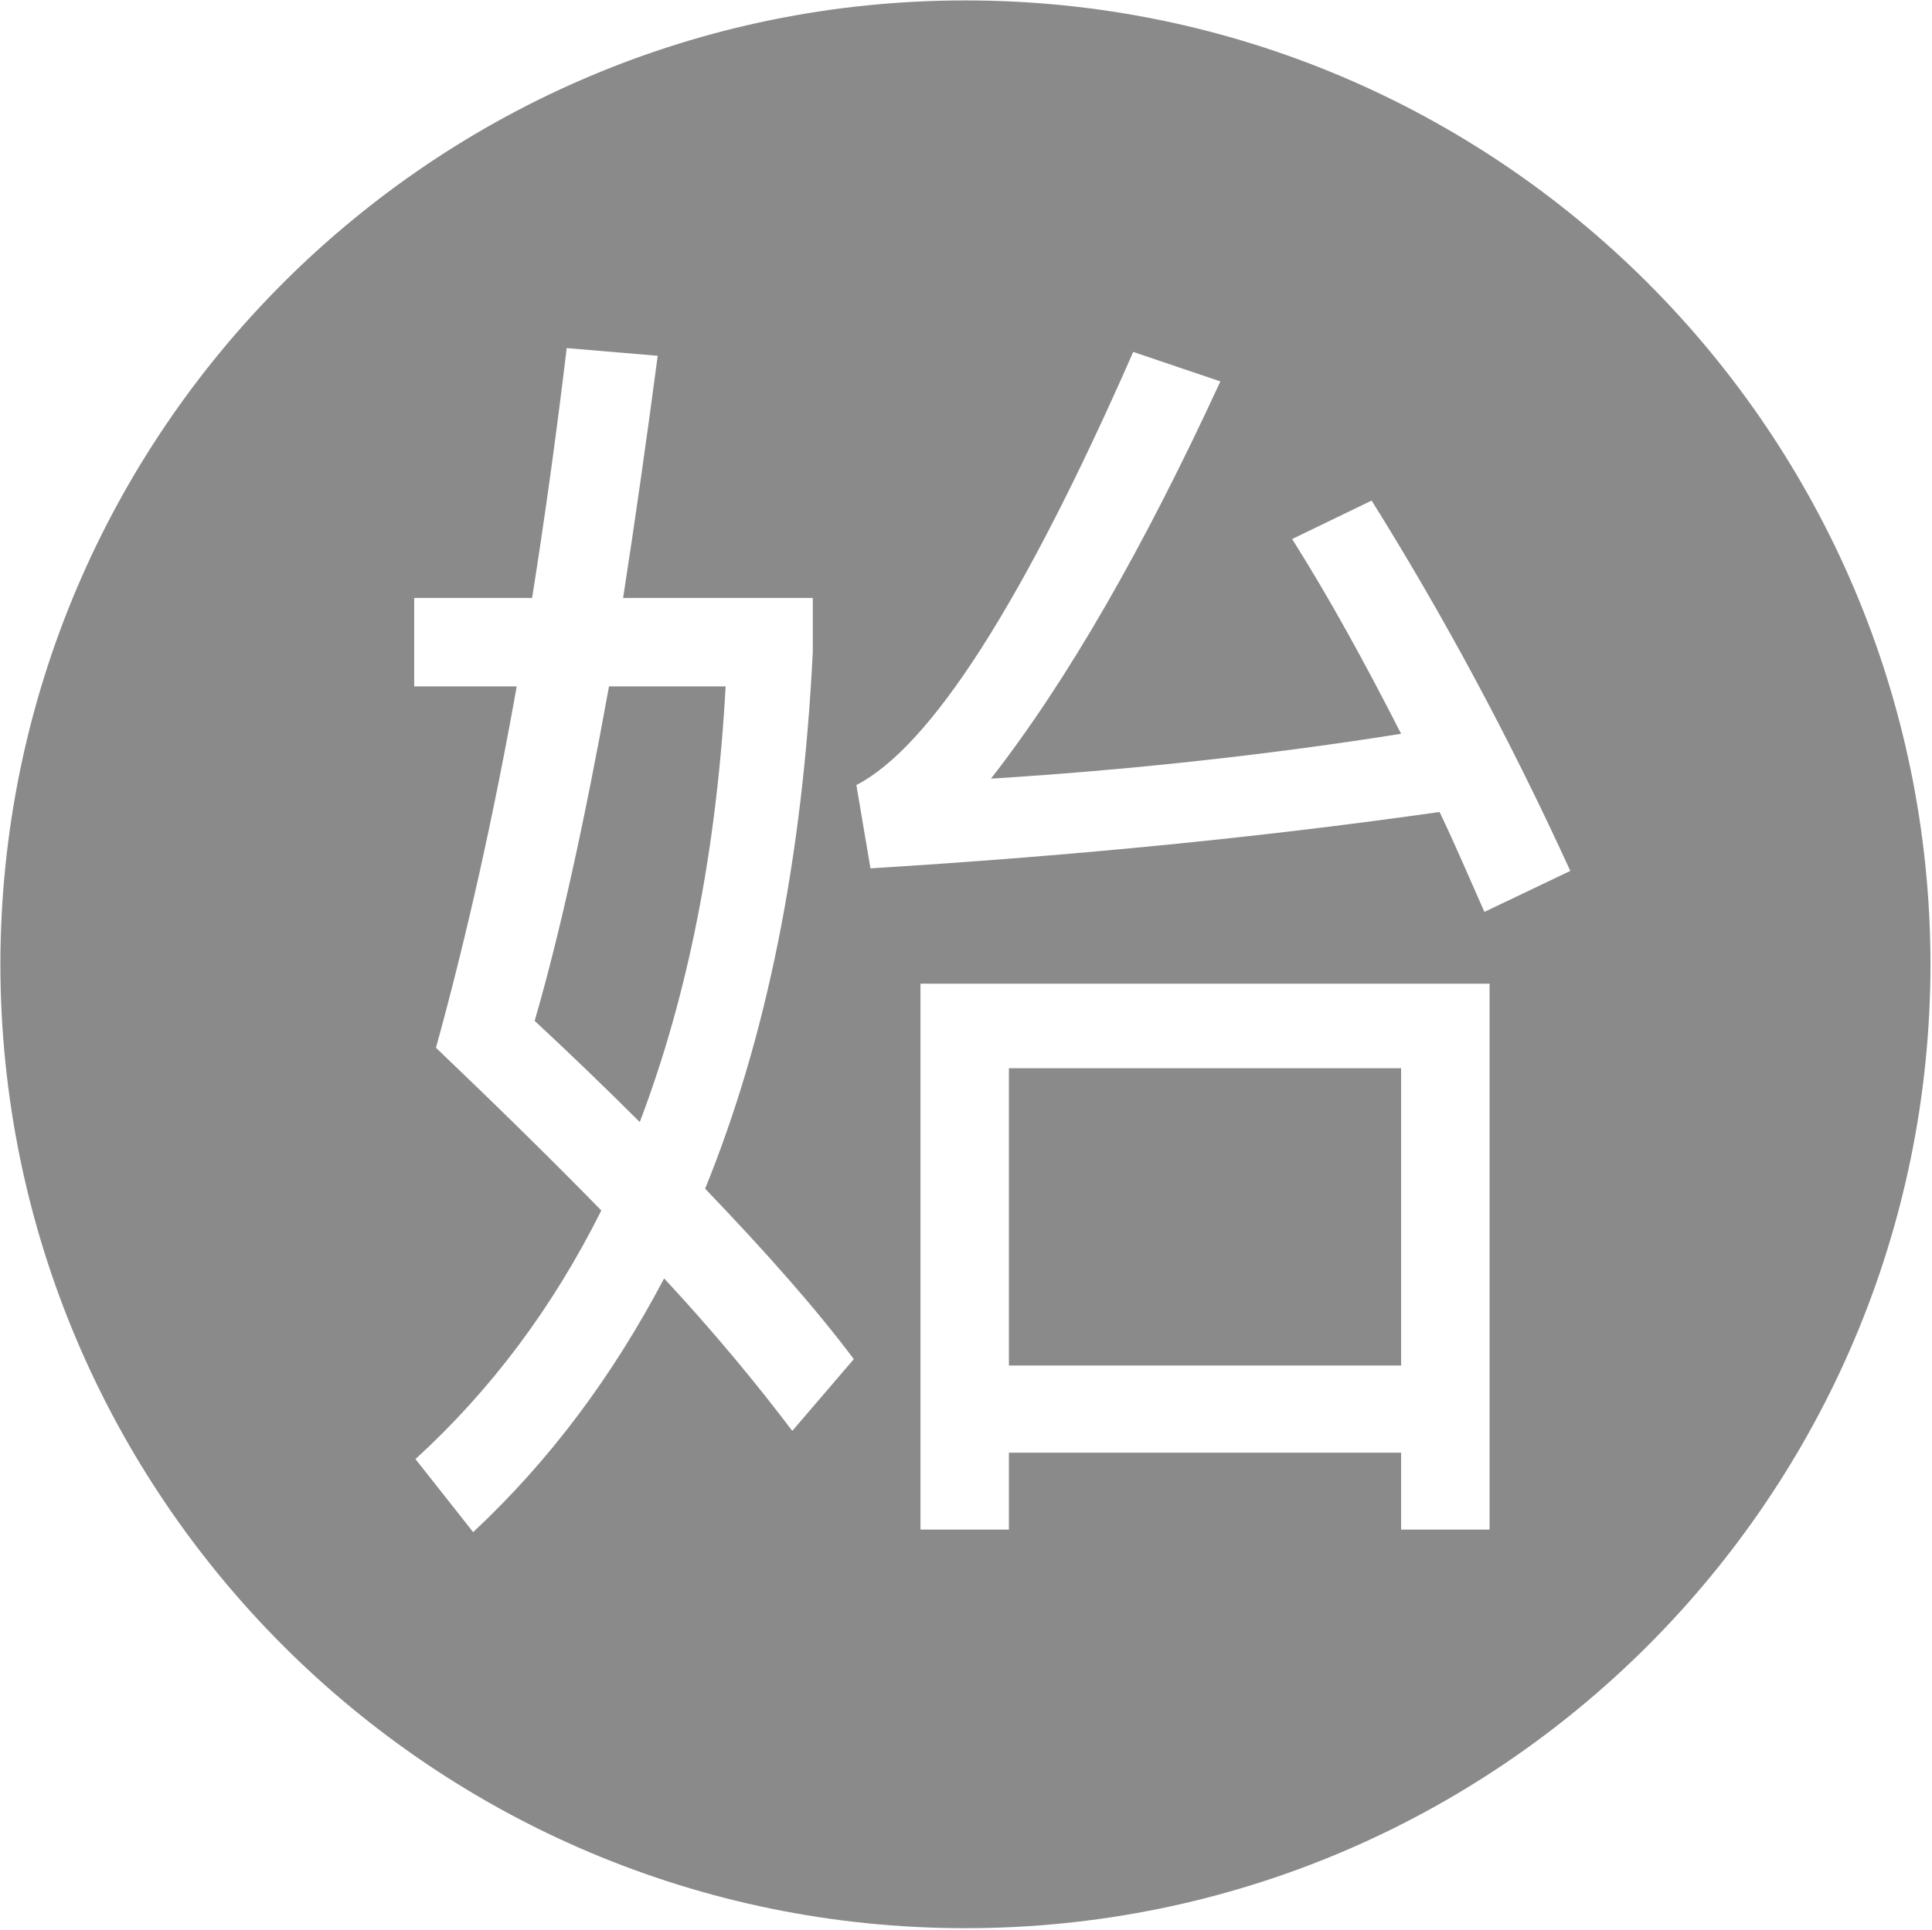<?xml version="1.0" standalone="no"?><!DOCTYPE svg PUBLIC "-//W3C//DTD SVG 1.1//EN" "http://www.w3.org/Graphics/SVG/1.1/DTD/svg11.dtd"><svg t="1594868904118" class="icon" viewBox="0 0 1025 1024" version="1.1" xmlns="http://www.w3.org/2000/svg" p-id="2628" width="128.125" height="128" xmlns:xlink="http://www.w3.org/1999/xlink"><defs><style type="text/css"></style></defs><path d="M0.2 511.725C0.47 229.185 229.597 0.225 512.2 0.225s511.73 228.96 512 511.5c-0.27 282.54-229.397 511.5-512 511.5S0.47 794.265 0.2 511.725zM300.66 184.72c-5.44 45.56-11.56 89.76-18.36 132.6h-62.56v46.92h54.4C261.9 432.92 247.62 496.84 231.3 556c31.28 29.92 60.52 58.48 87.72 86.36-25.84 51.68-58.48 95.2-98.6 131.92l30.6 38.76c40.8-38.08 74.12-82.96 101.32-134.64 26.52 28.56 48.96 55.76 68 80.92l32.64-38.08c-20.4-27.2-46.92-57.12-78.88-90.44 32.64-80.24 51.68-174.76 57.12-284.92v-28.56H330.58c6.12-39.44 12.24-82.28 18.36-128.52l-48.28-4.08z m38.76 410.72c-17.68-17.68-36.04-35.36-55.76-53.72 13.6-46.92 26.52-106.08 39.44-177.48h61.88c-4.76 86.36-19.72 163.2-45.56 231.2zM790.26 522H488.34v289.68h46.92v-40.8h208.08v40.8h46.92V522z m-255 202.64V566.88h208.08v157.76H535.26zM461.82 460.8c110.84-6.8 211.48-17 301.92-29.92 8.16 17 15.64 34.68 23.8 53.04l45.56-21.76c-32.64-71.4-68-136.68-105.4-196.52l-42.16 20.4c19.72 31.28 38.76 65.96 57.8 103.36-68.68 10.88-141.44 19.04-217.6 23.8 40.8-52.36 80.92-122.4 121.72-210.8l-46.24-15.64C542.74 320.04 493.78 396.2 454.34 416.6l7.48 44.2z" fill="#8a8a8a" p-id="2629"></path></svg>